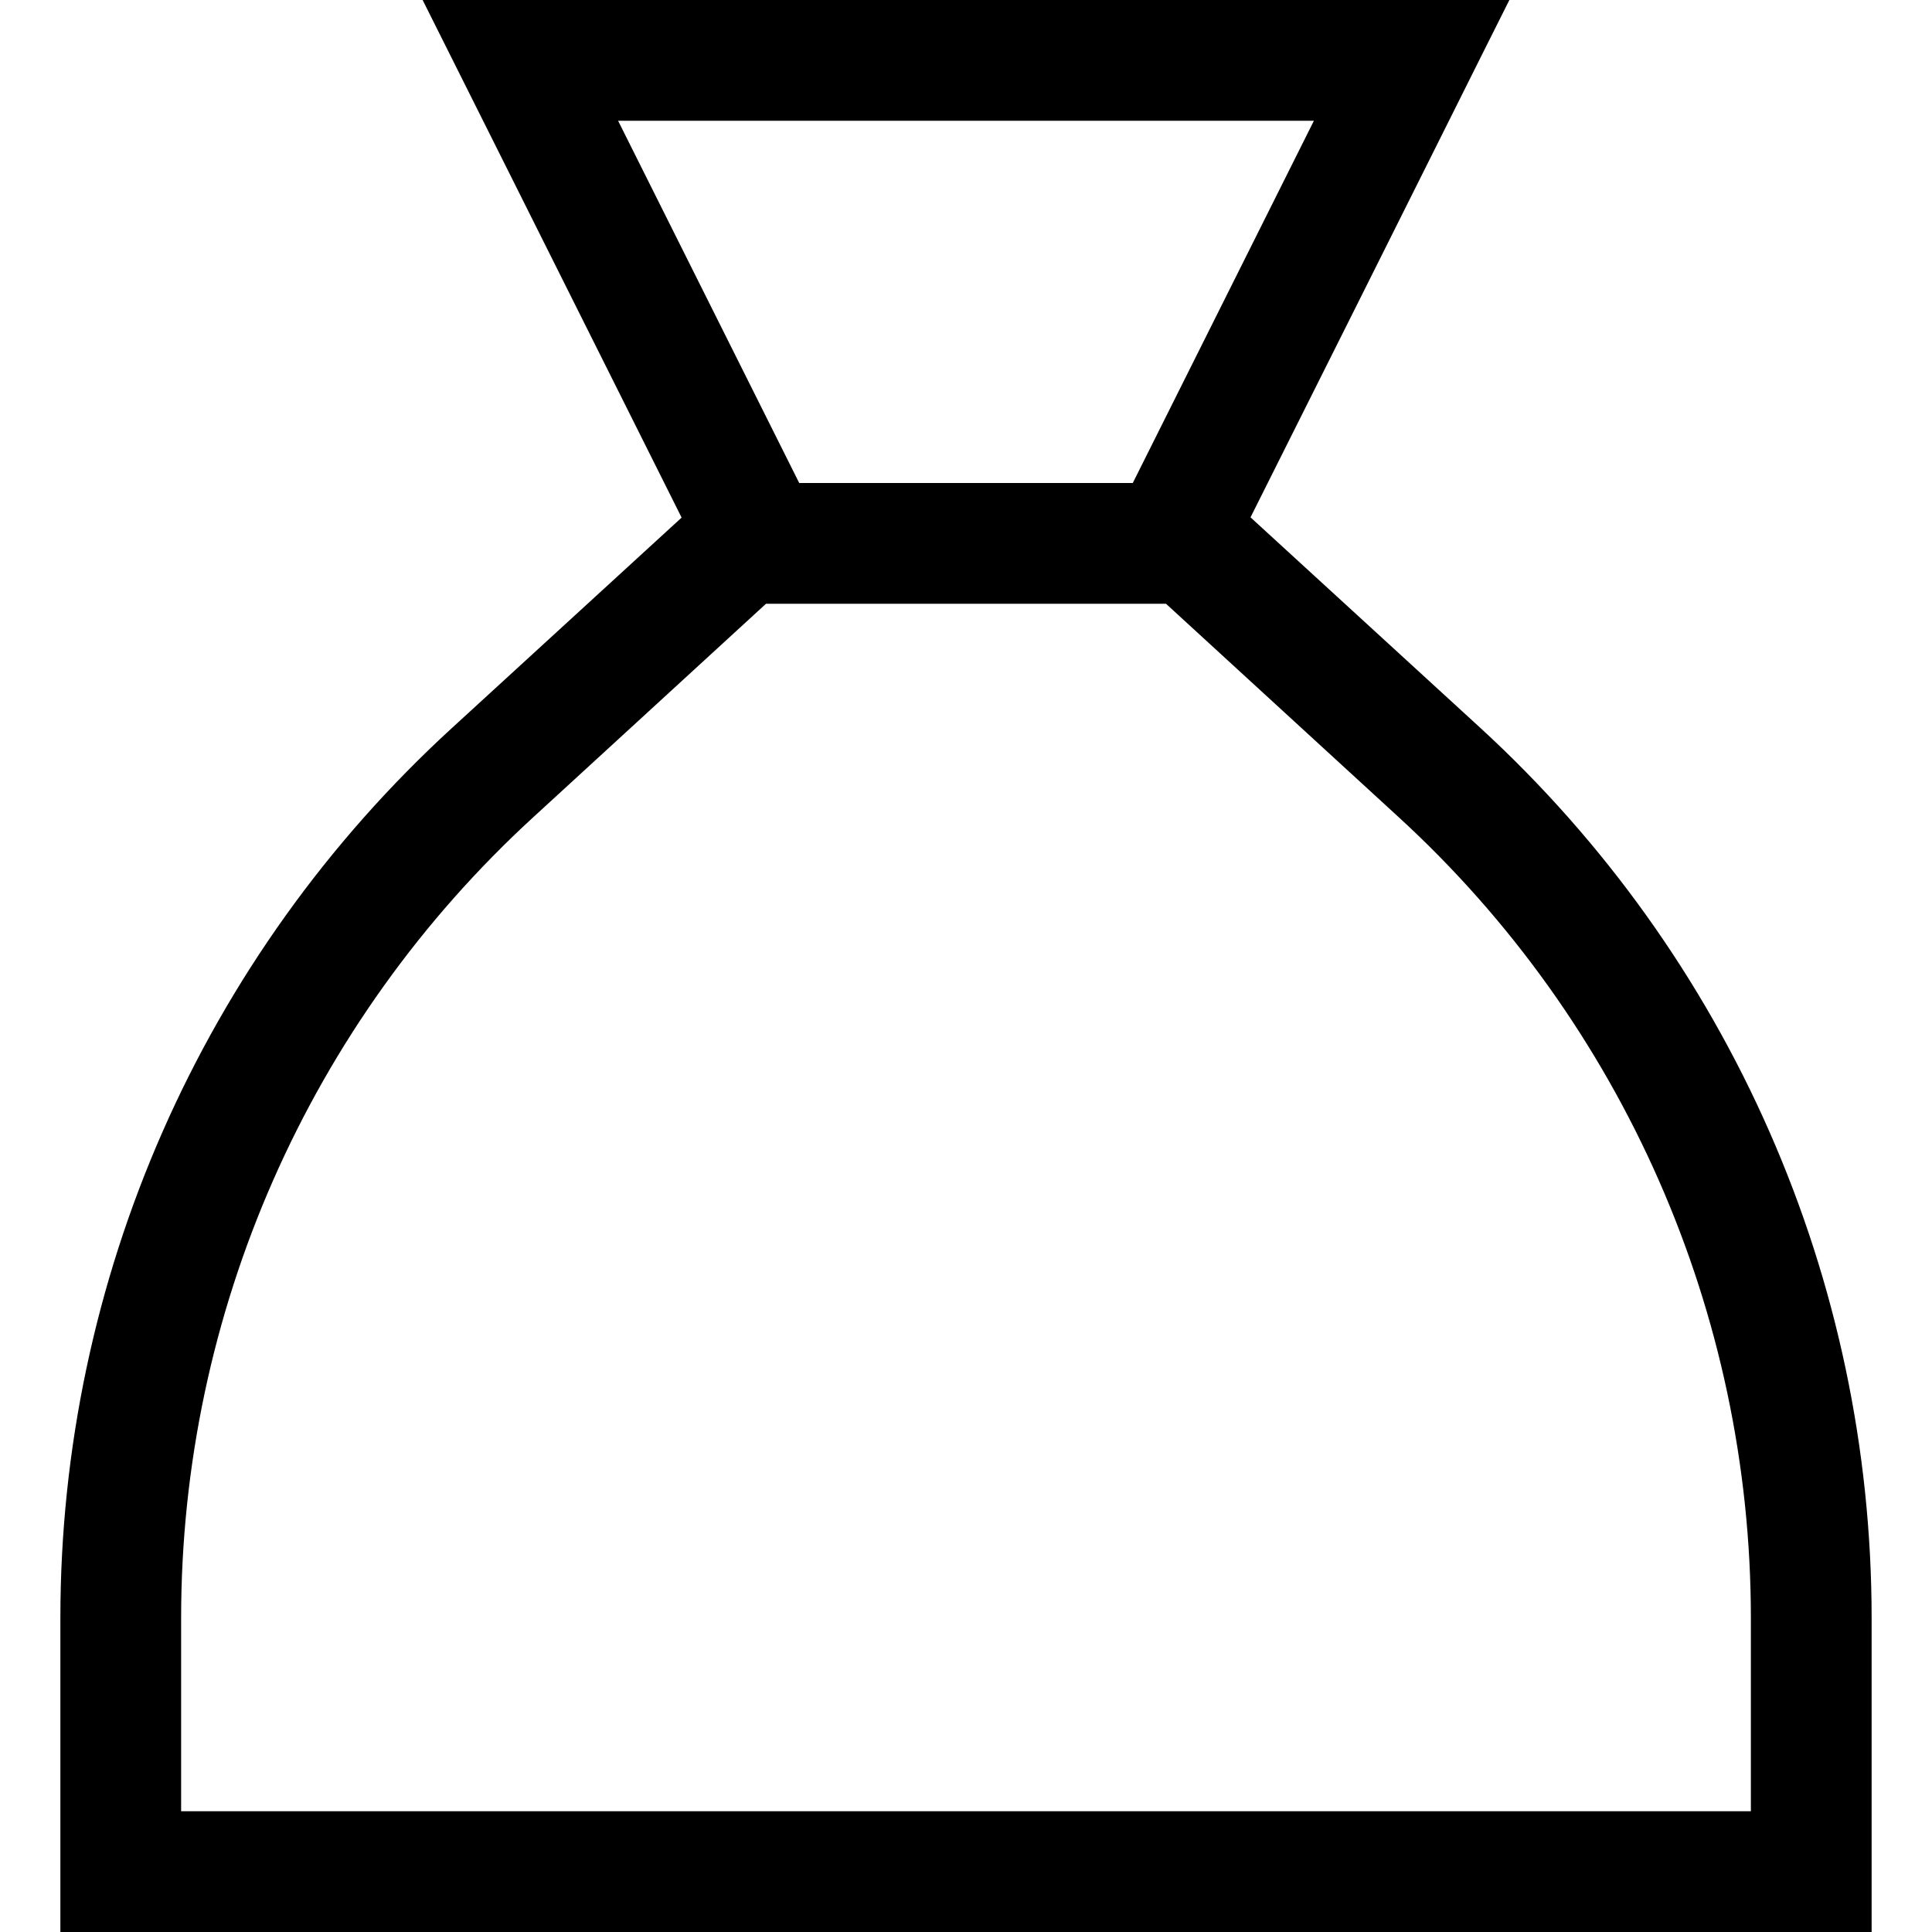 <svg fill="currentColor" xmlns="http://www.w3.org/2000/svg" viewBox="0 0 512 512"><!--! Font Awesome Pro 7.1.0 by @fontawesome - https://fontawesome.com License - https://fontawesome.com/license (Commercial License) Copyright 2025 Fonticons, Inc. --><path fill="currentColor" d="M348.2 32l-184.4 0 48 96 88.4 0 48-96zM180.6 137.1C139.4 54.8 116.6 9.1 112 0L400 0c-4.6 9.1-27.4 54.9-68.6 137.1l60.8 55.7C458.4 253.5 496 339.1 496 428.8l0 83.2-480 0 0-83.2c0-89.7 37.6-175.3 103.8-235.9l60.8-55.7zM203 160l-61.6 56.5C81.9 271 48 348 48 428.8l0 51.2 416 0 0-51.2c0-80.7-33.9-157.8-93.4-212.3L309 160 203 160z"/></svg>